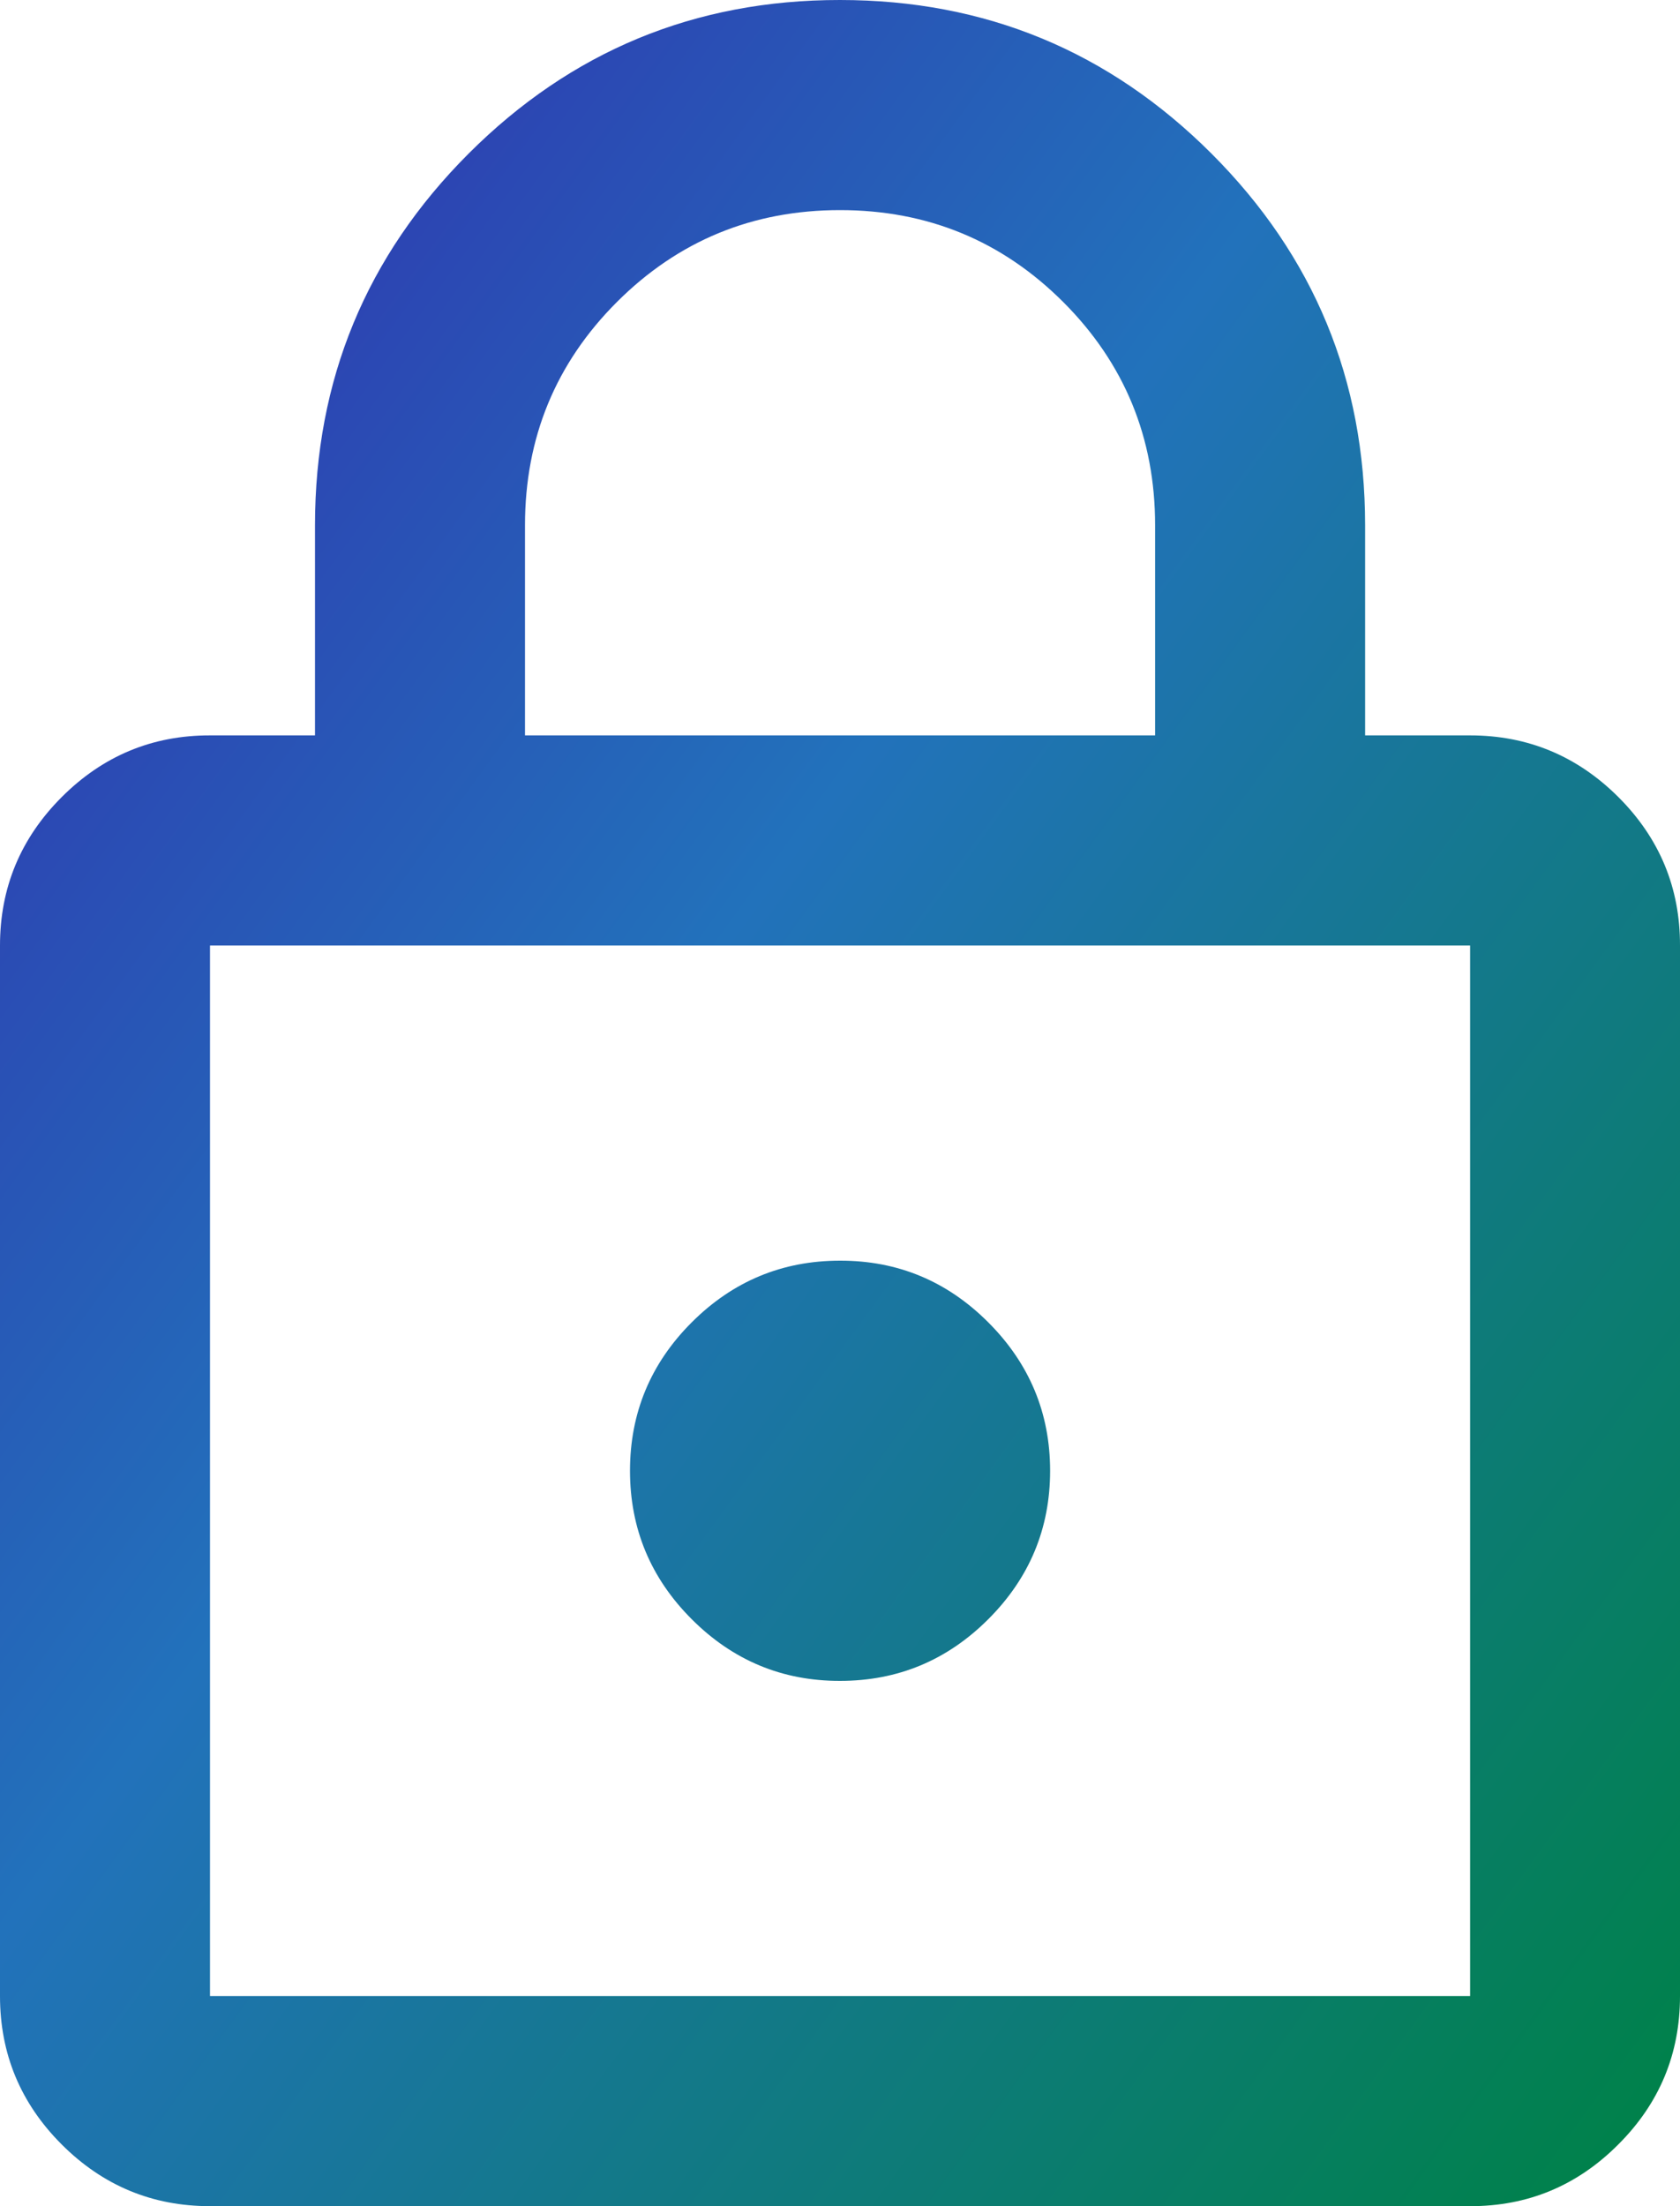 <svg width="16" height="21" viewBox="0 0 16 21" fill="none" xmlns="http://www.w3.org/2000/svg">
<path d="M2 21C1.45 21 0.979 20.804 0.587 20.412C0.195 20.02 -0 19.549 0 19V9C0 8.45 0.196 7.979 0.588 7.587C0.98 7.195 1.451 6.999 2 7H3V5C3 3.617 3.488 2.437 4.463 1.462C5.439 0.487 6.618 -0.001 8 6.8306e-07C9.384 6.8306e-07 10.563 0.488 11.539 1.463C12.514 2.438 13.001 3.617 13.001 5V7H14.001C14.55 7 15.021 7.196 15.414 7.588C15.806 7.98 16.001 8.451 16 9V19C16 19.55 15.805 20.021 15.412 20.413C15.021 20.805 14.55 21.001 14.001 21H2ZM2 19H14.001V9H2V19ZM8 16C8.55 16 9.021 15.804 9.413 15.412C9.805 15.02 10.001 14.549 10.001 14C10.001 13.45 9.804 12.979 9.412 12.587C9.02 12.195 8.55 11.999 8 12C7.45 12 6.979 12.196 6.587 12.588C6.195 12.98 6 13.451 6 14C6 14.55 6.196 15.021 6.588 15.413C6.98 15.805 7.451 16.001 8 16ZM5 7H11.001V5C11.001 4.167 10.709 3.458 10.126 2.875C9.542 2.292 8.834 2 8 2C7.167 2 6.459 2.292 5.875 2.875C5.292 3.458 5 4.167 5 5V7Z" fill="url(#paint0_linear_1401_4536)"/>
<defs>
<linearGradient id="paint0_linear_1401_4536" x1="-1.263" y1="-4.703" x2="21.587" y2="11.971" gradientUnits="userSpaceOnUse">
<stop offset="0.063" stop-color="#3619AB"/>
<stop offset="0.518" stop-color="#2272BB"/>
<stop offset="1" stop-color="#00814B"/>
</linearGradient>
</defs>
</svg>
